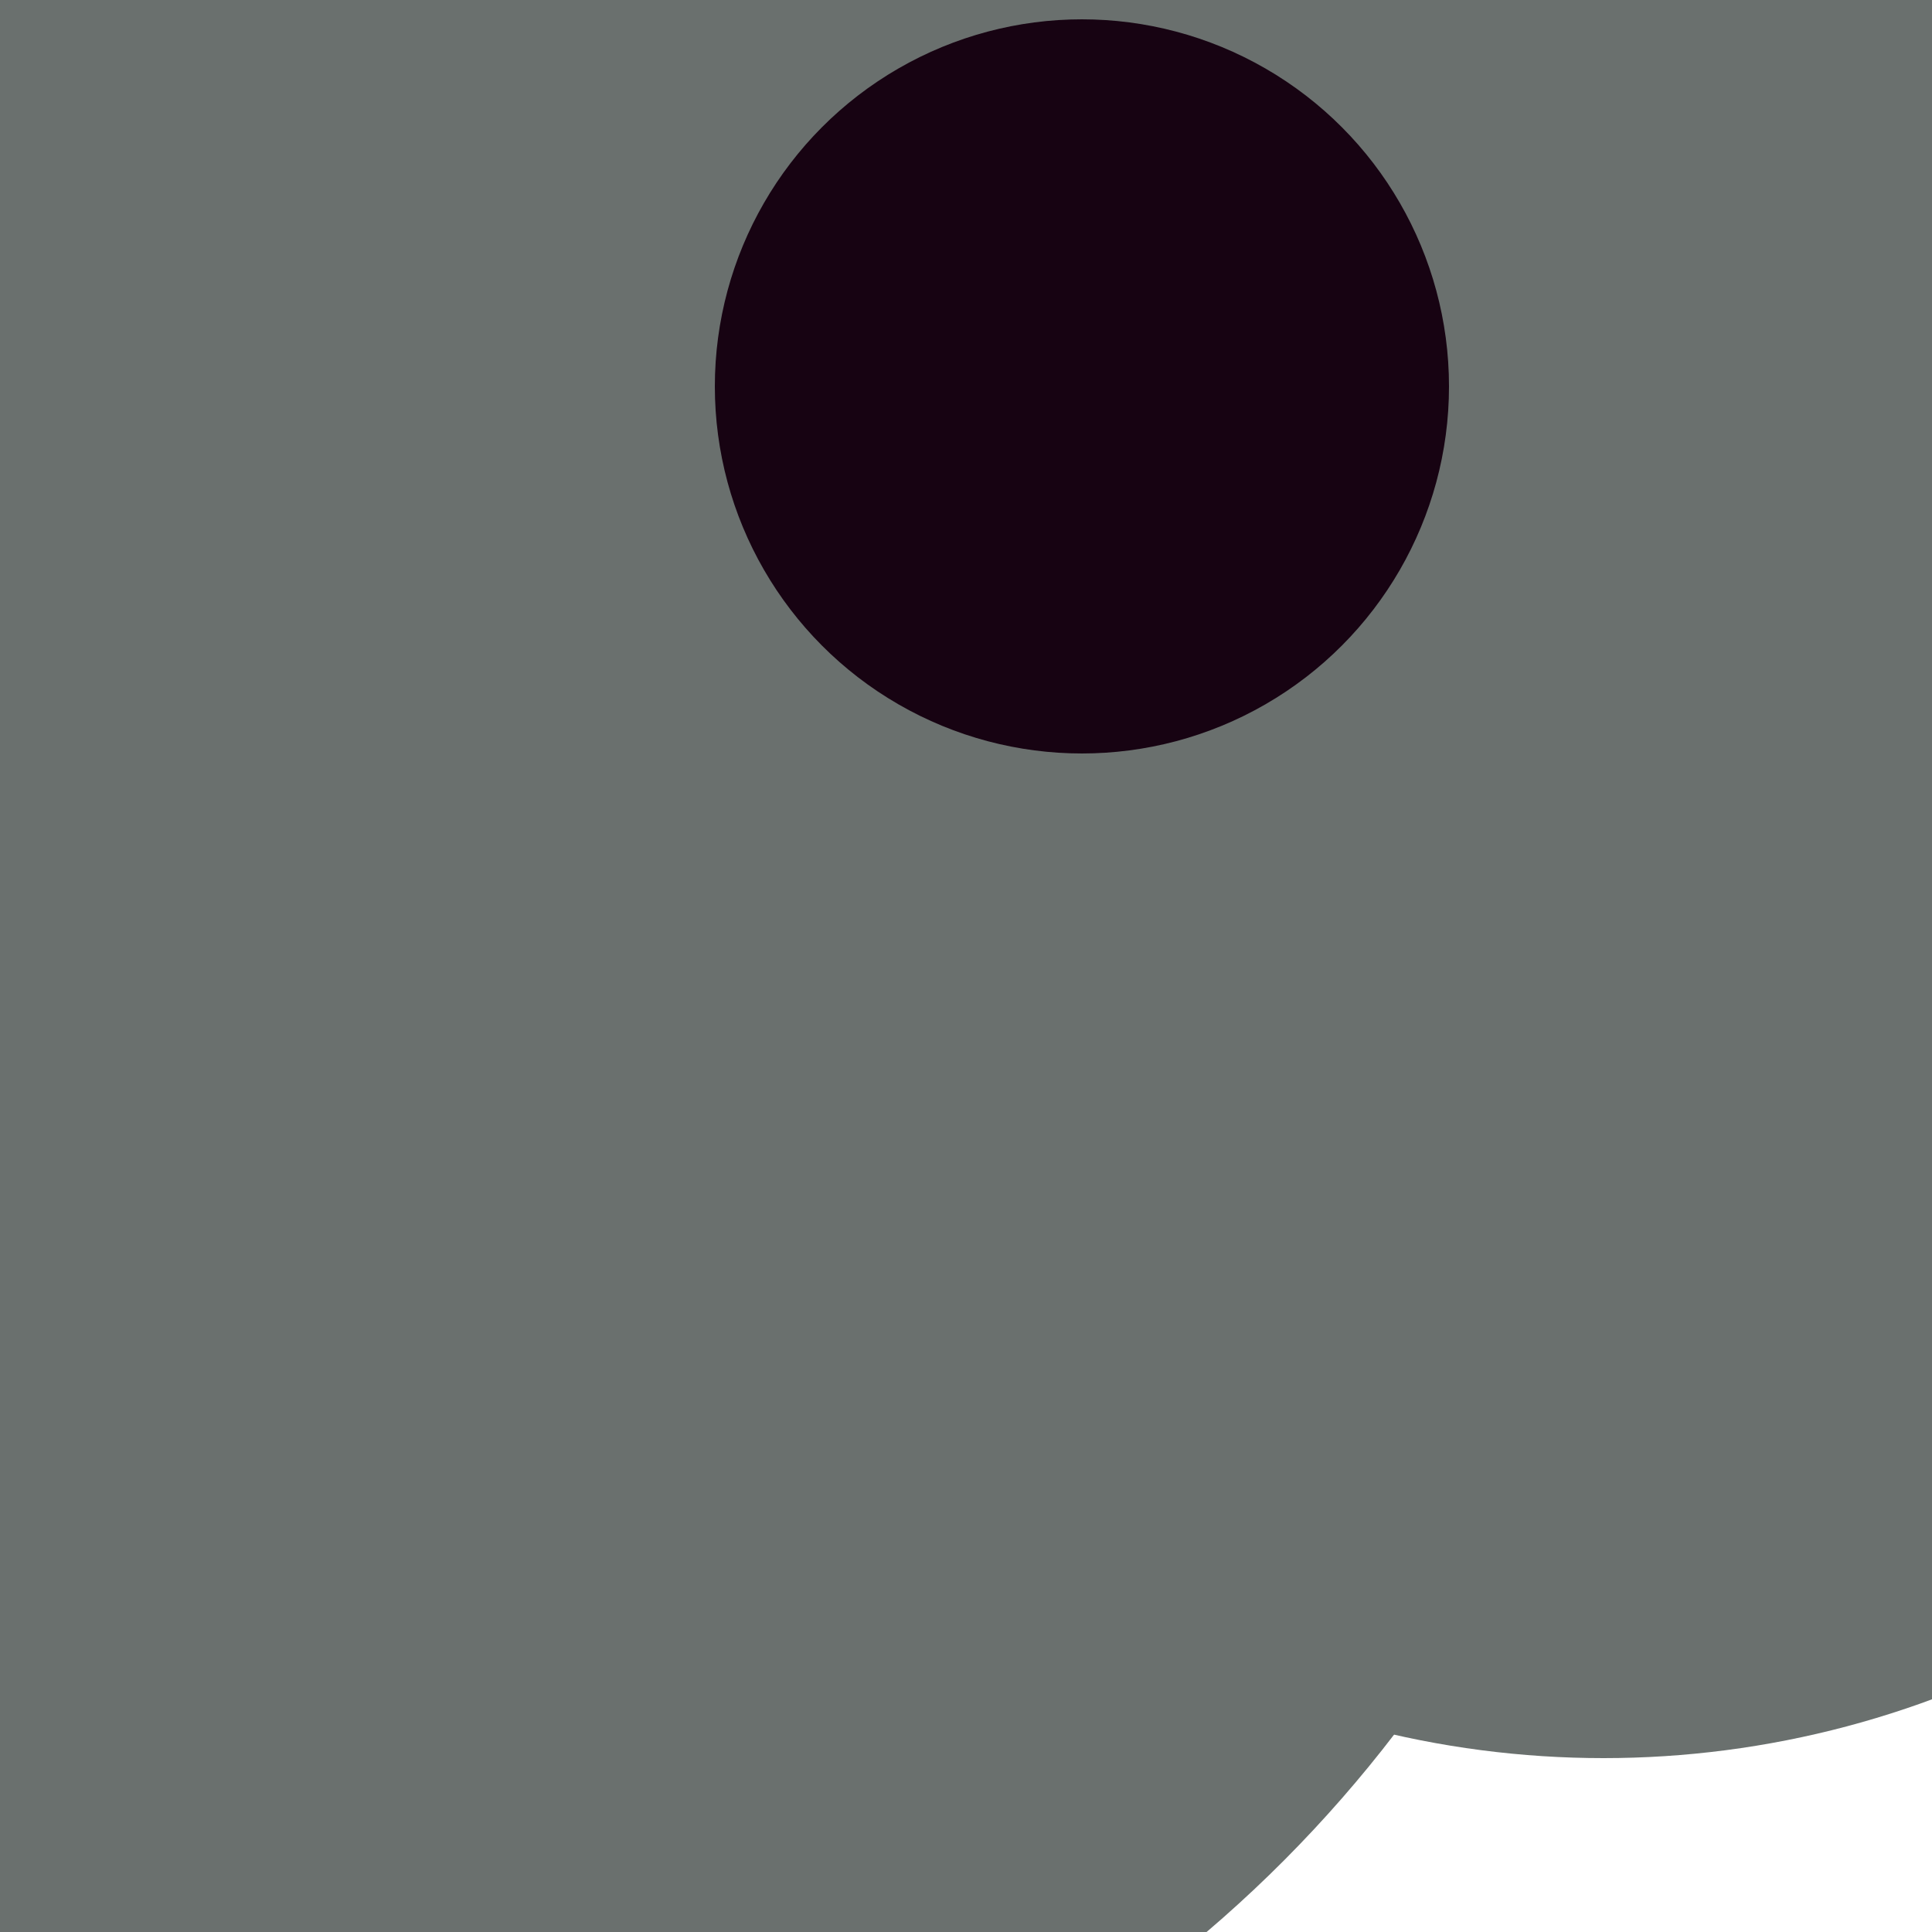 <svg xmlns="http://www.w3.org/2000/svg" preserveAspectRatio="xMinYMin meet" viewBox="0 0 777 777"><defs><filter id="f0" width="300%" height="300%" x="-100%" y="-100%"><feGaussianBlur in="SourceGraphic" stdDeviation="777"/></filter><filter id="f1" width="300%" height="300%" x="-100%" y="-100%"><feGaussianBlur in="SourceGraphic" stdDeviation="700"/></filter></defs><rect width="100%" height="100%" fill="#fff" /><circle cx="19%" cy="49%" r="67%" filter="url(#f1)" fill="#6a706e"></circle><circle cx="83%" cy="42%" r="49%" filter="url(#f1)" fill="#6a706e"></circle><circle cx="56%" cy="20%" r="19%" filter="url(#f0)" fill="#170312"></circle></svg>